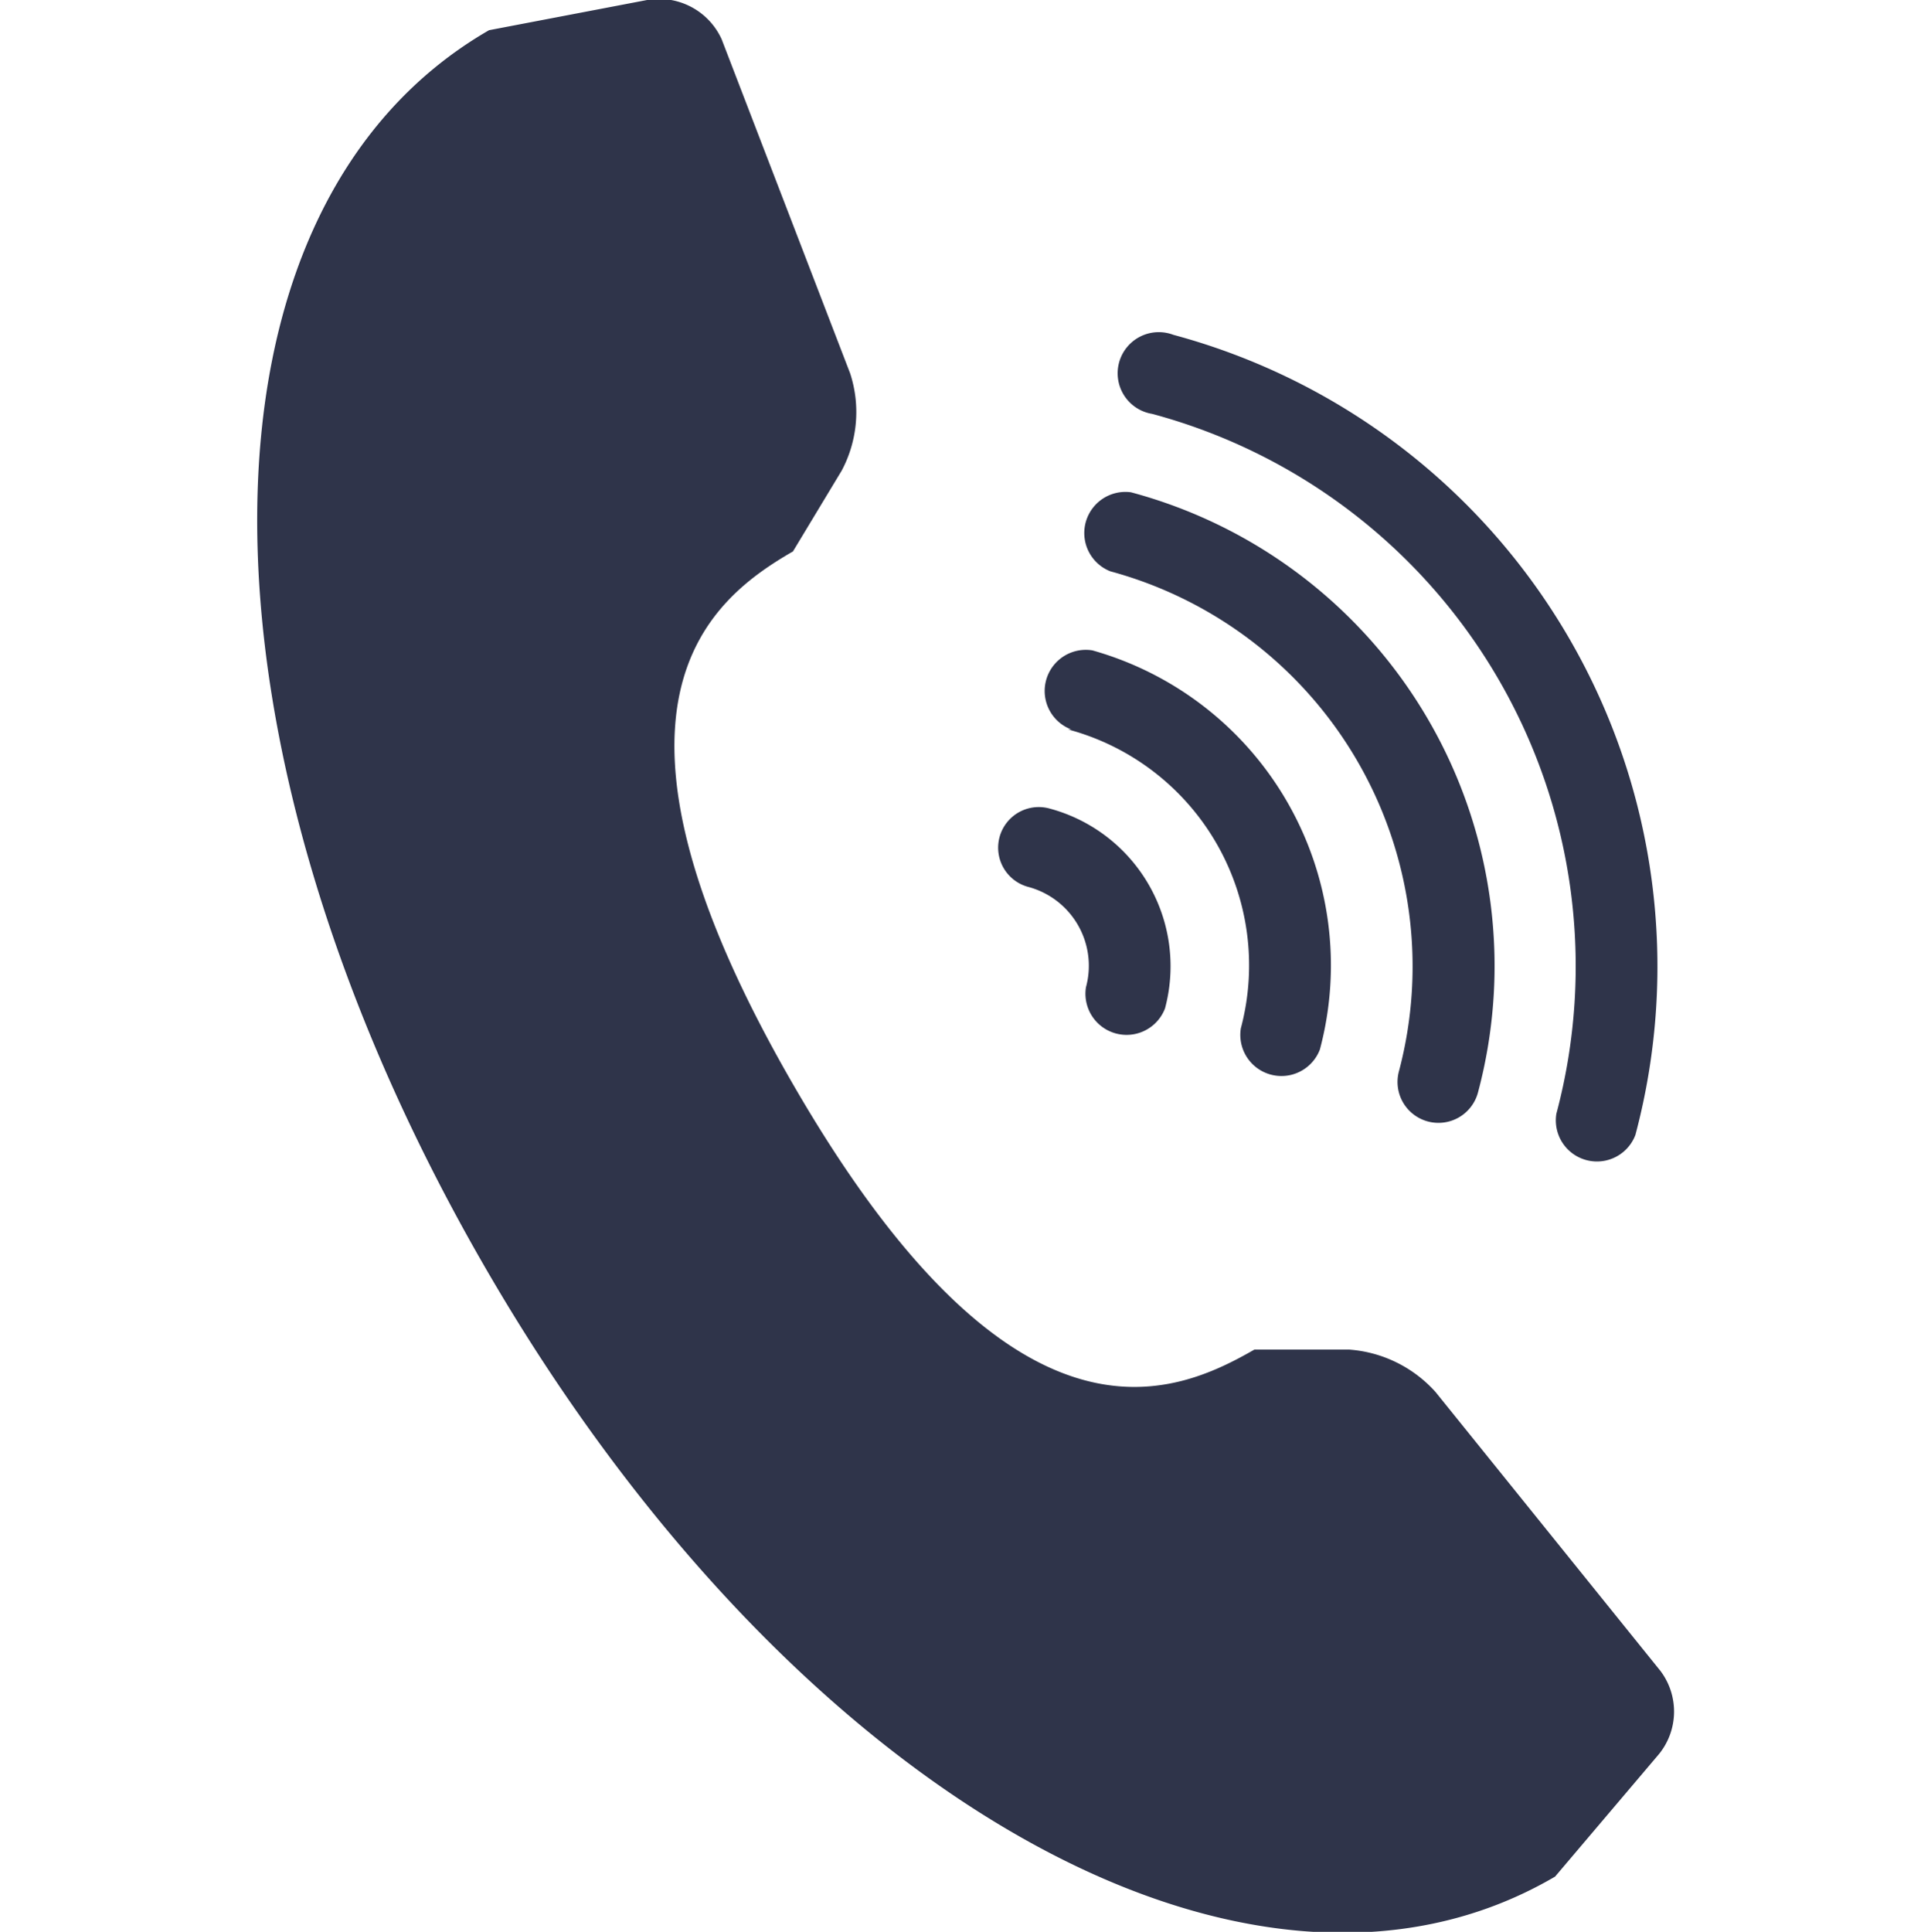 <svg fill="#2f344a" id="Capa_1" data-name="Capa 1" xmlns="http://www.w3.org/2000/svg" viewBox="0 0 30.05 30.06">
    <path d="M25.84,26l-3.5-4.34A2,2,0,0,0,21,21l-1.48,0c-1.27.73-3.75,1.81-7.18-4.13s-1.26-7.56,0-8.29l.76-1.26a1.94,1.94,0,0,0,.13-1.51l-2-5.2A1.07,1.07,0,0,0,10.07,0L7.61.47c-4.78,2.76-4.81,11-.09,19.2S19.42,32,24.2,29.2l1.62-1.91A1.05,1.05,0,0,0,25.84,26Z"/>
    <path d="M17.93,6.44a8.9,8.9,0,0,1,6.29,10.89.64.64,0,0,0,1.23.33A10.18,10.18,0,0,0,18.26,5.21a.64.64,0,1,0-.33,1.23Z"/>
    <path d="M17.28,8.89a6.37,6.37,0,0,1,4.49,7.78A.63.63,0,1,0,23,17,7.63,7.63,0,0,0,17.6,7.66a.64.64,0,0,0-.32,1.23Z"/>
    <path d="M16.62,11.35A3.8,3.8,0,0,1,19.31,16a.64.64,0,0,0,1.23.33A5.09,5.09,0,0,0,17,10.12a.64.64,0,0,0-.33,1.23Z"/>
    <path d="M16,13.8a1.27,1.27,0,0,1,.9,1.56.64.64,0,0,0,1.23.33,2.54,2.54,0,0,0-1.8-3.11A.63.63,0,1,0,16,13.8Z"/>
</svg>